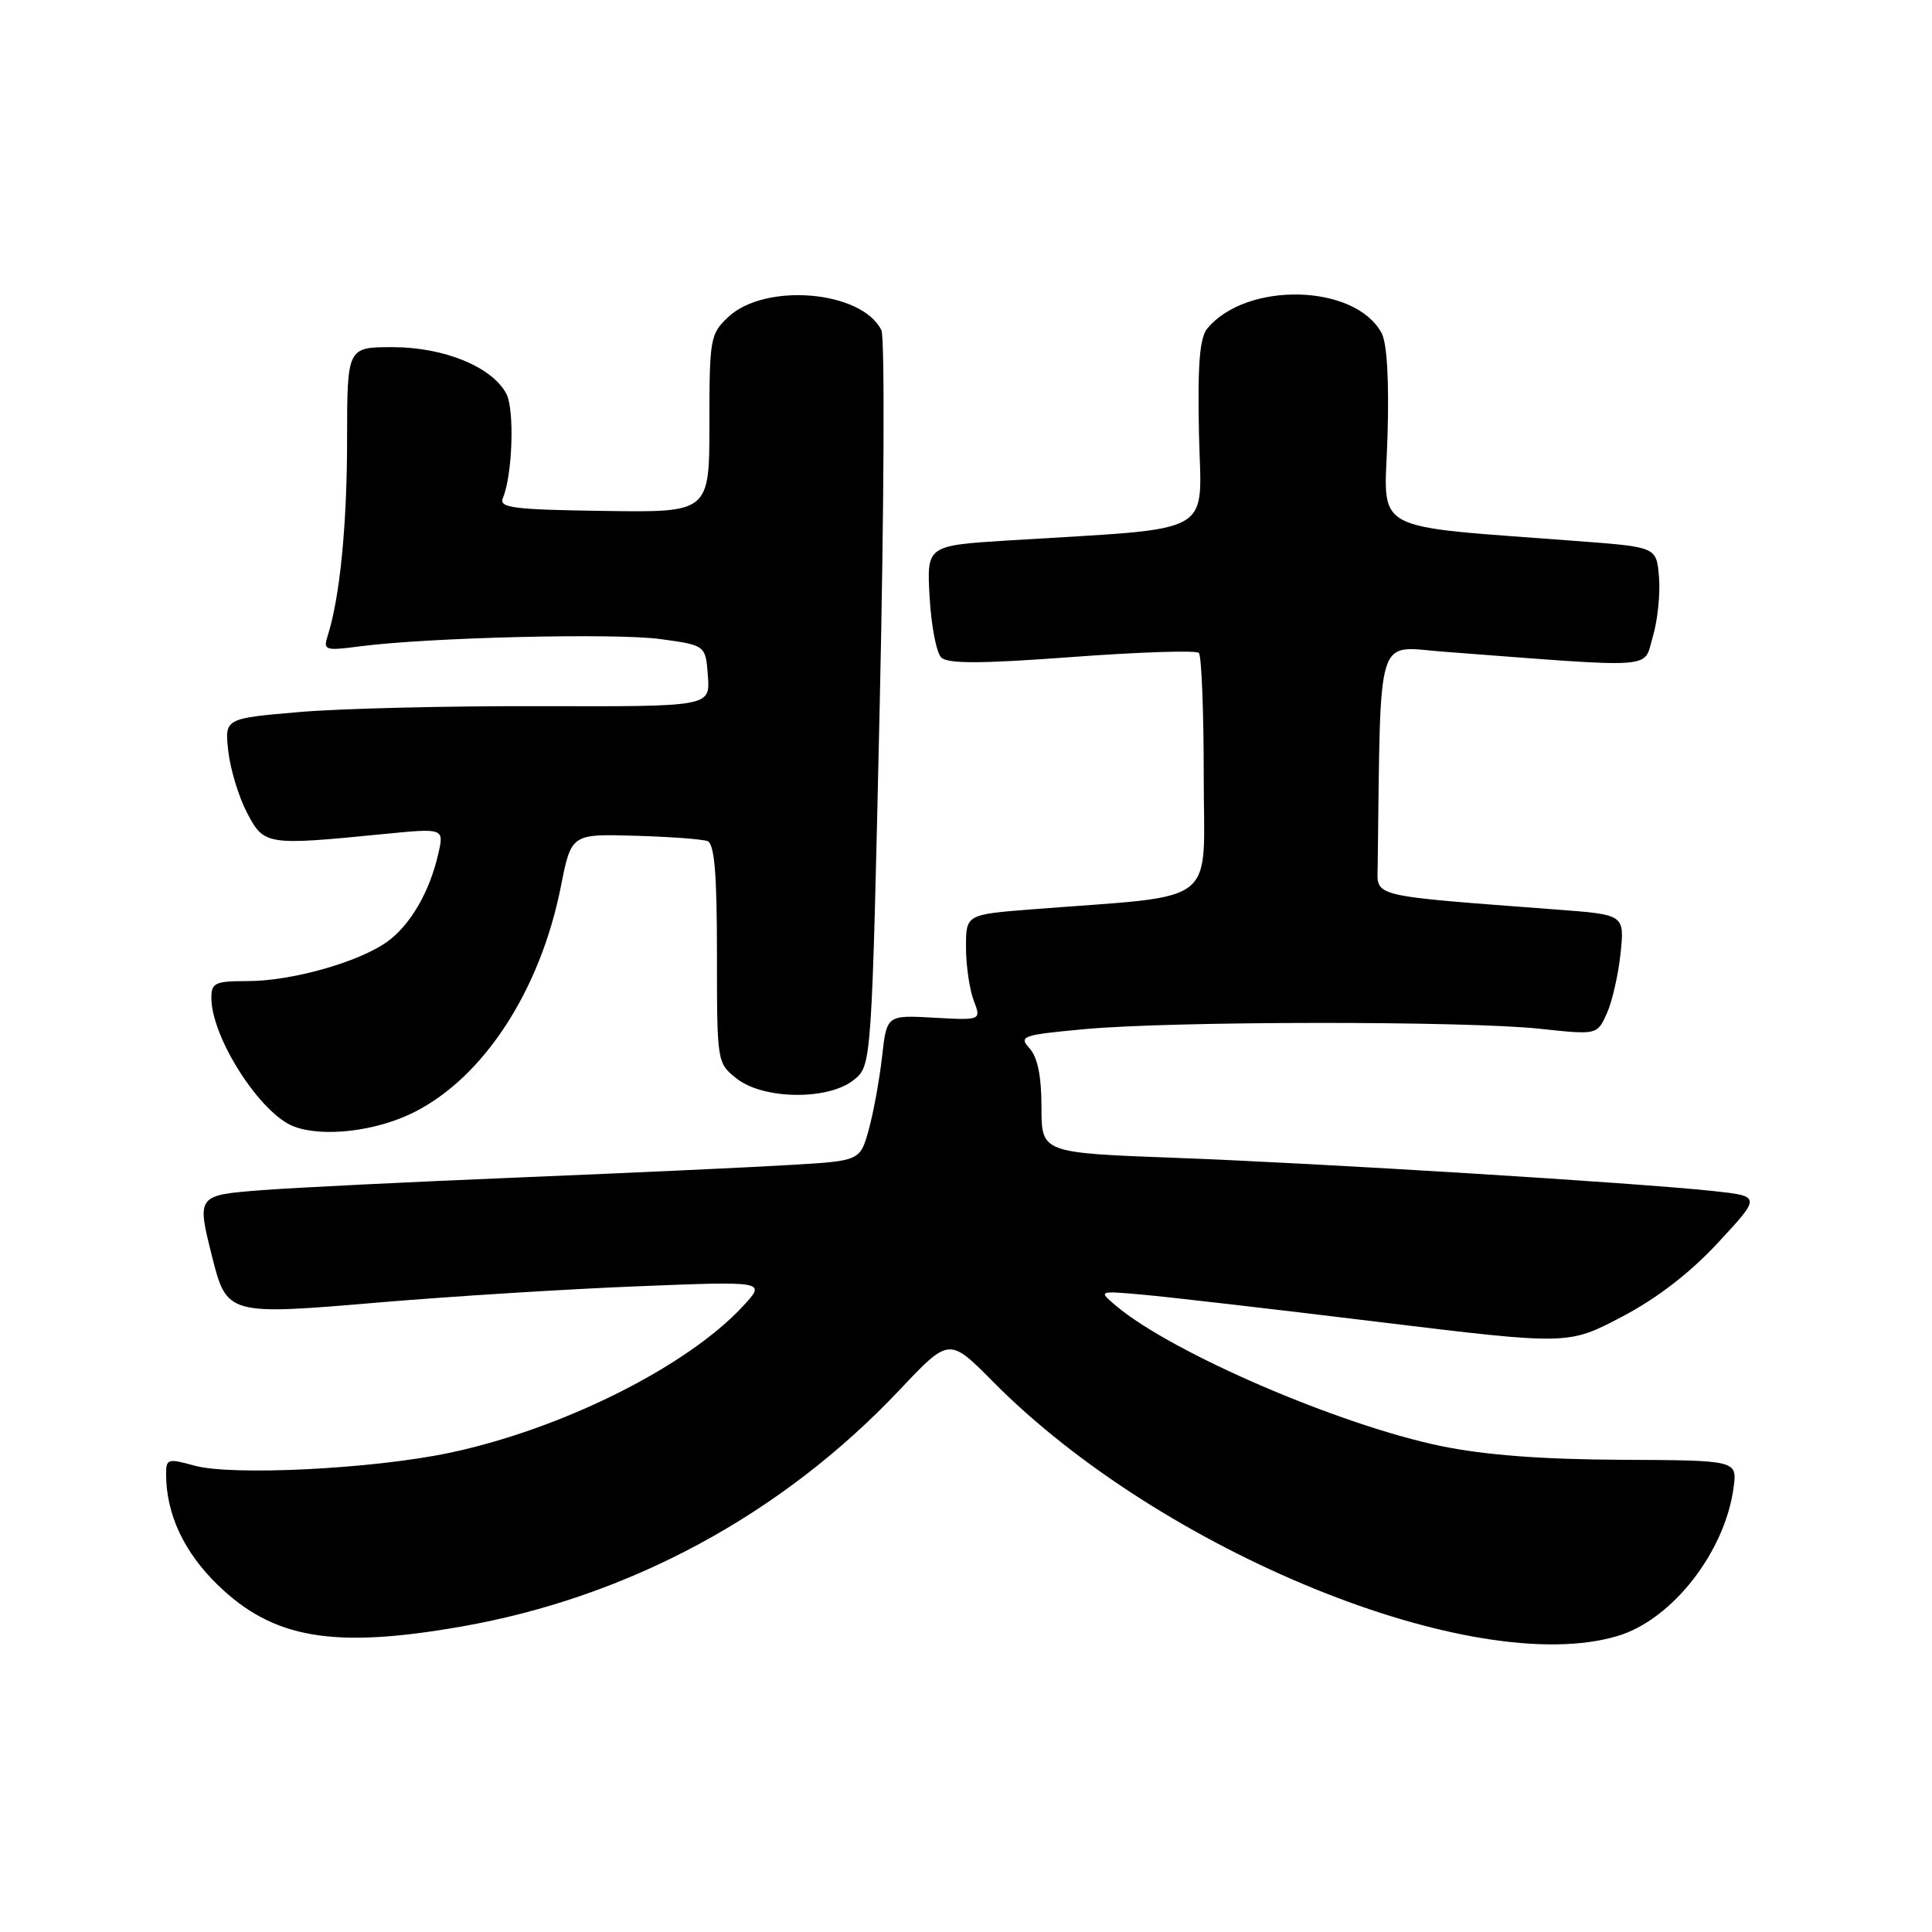 <?xml version="1.0" encoding="UTF-8" standalone="no"?>
<!DOCTYPE svg PUBLIC "-//W3C//DTD SVG 1.1//EN" "http://www.w3.org/Graphics/SVG/1.1/DTD/svg11.dtd" >
<svg xmlns="http://www.w3.org/2000/svg" xmlns:xlink="http://www.w3.org/1999/xlink" version="1.1" viewBox="0 0 256 256">
 <g >
 <path fill="currentColor"
d=" M 214.36 216.77 C 221.58 214.61 228.57 205.64 229.71 197.11 C 230.19 193.50 230.19 193.50 214.84 193.43 C 204.40 193.38 196.79 192.81 191.00 191.62 C 177.52 188.85 155.30 179.27 147.91 173.05 C 145.50 171.02 145.50 171.02 151.50 171.56 C 154.80 171.85 168.81 173.47 182.64 175.16 C 207.79 178.22 207.79 178.22 214.91 174.48 C 219.59 172.02 223.96 168.65 227.69 164.62 C 233.36 158.50 233.36 158.50 226.93 157.81 C 216.57 156.71 175.00 154.14 155.75 153.42 C 138.00 152.76 138.00 152.76 138.00 146.71 C 138.00 142.62 137.49 140.10 136.43 138.92 C 134.96 137.30 135.40 137.14 143.68 136.37 C 155.11 135.29 194.32 135.26 204.06 136.32 C 211.62 137.13 211.62 137.13 212.90 134.32 C 213.61 132.77 214.43 129.18 214.73 126.35 C 215.26 121.20 215.26 121.20 206.38 120.53 C 181.20 118.62 182.49 118.93 182.55 114.75 C 182.97 83.19 182.21 85.67 191.25 86.35 C 220.07 88.54 217.71 88.71 219.00 84.39 C 219.64 82.25 220.01 78.70 219.83 76.50 C 219.50 72.50 219.50 72.50 209.50 71.73 C 180.95 69.55 183.46 70.90 183.85 57.88 C 184.08 50.47 183.79 45.48 183.07 44.14 C 179.59 37.62 165.20 37.24 159.98 43.52 C 158.96 44.76 158.68 48.22 158.87 57.44 C 159.16 71.25 161.61 69.87 133.65 71.61 C 122.79 72.29 122.79 72.29 123.18 79.13 C 123.39 82.89 124.08 86.48 124.71 87.11 C 125.57 87.97 129.86 87.96 142.03 87.06 C 150.92 86.40 158.49 86.15 158.85 86.51 C 159.21 86.87 159.50 94.21 159.50 102.83 C 159.50 120.40 161.91 118.52 136.75 120.49 C 128.00 121.18 128.00 121.18 128.00 125.52 C 128.00 127.91 128.46 131.07 129.01 132.54 C 130.03 135.20 130.03 135.20 123.76 134.85 C 117.50 134.50 117.50 134.50 116.88 140.00 C 116.54 143.03 115.75 147.37 115.12 149.66 C 113.97 153.82 113.97 153.82 104.74 154.36 C 99.66 154.67 83.58 155.41 69.00 156.01 C 54.42 156.61 39.01 157.37 34.75 157.70 C 26.06 158.37 26.06 158.37 28.10 166.50 C 30.05 174.24 30.20 174.29 50.12 172.59 C 59.68 171.78 75.15 170.81 84.50 170.44 C 101.50 169.76 101.50 169.76 98.50 173.02 C 91.08 181.07 74.47 189.37 59.50 192.52 C 49.37 194.65 30.71 195.58 25.75 194.20 C 22.25 193.23 22.00 193.30 22.01 195.33 C 22.02 200.64 24.36 205.65 28.86 210.02 C 36.20 217.14 44.15 218.50 61.12 215.53 C 83.34 211.64 103.62 200.68 119.23 184.14 C 125.77 177.21 125.77 177.21 131.59 183.09 C 153.90 205.64 195.30 222.48 214.36 216.77 Z  M 54.80 147.41 C 64.06 142.80 71.58 131.27 74.31 117.50 C 75.70 110.50 75.70 110.50 84.10 110.74 C 88.71 110.87 93.05 111.19 93.74 111.45 C 94.67 111.81 95.00 115.71 95.00 126.40 C 95.00 140.83 95.01 140.86 97.63 142.93 C 101.19 145.72 109.78 145.81 113.14 143.09 C 115.50 141.18 115.50 141.18 116.57 93.34 C 117.15 67.03 117.25 44.72 116.79 43.76 C 114.23 38.51 101.40 37.40 96.49 42.01 C 94.11 44.25 94.00 44.87 94.00 56.13 C 94.00 67.91 94.00 67.91 80.00 67.70 C 67.99 67.53 66.09 67.29 66.63 66.00 C 67.92 62.94 68.20 54.24 67.08 52.15 C 65.18 48.60 58.81 46.00 52.04 46.00 C 46.00 46.00 46.00 46.00 45.99 58.25 C 45.99 69.53 45.04 79.16 43.42 84.24 C 42.81 86.16 43.06 86.25 47.64 85.65 C 56.70 84.46 81.47 83.86 87.50 84.68 C 93.50 85.50 93.50 85.50 93.80 89.57 C 94.10 93.63 94.10 93.63 71.80 93.57 C 59.53 93.53 45.06 93.88 39.63 94.35 C 29.76 95.20 29.76 95.20 30.25 99.54 C 30.52 101.93 31.63 105.59 32.73 107.69 C 34.98 112.00 35.29 112.05 50.68 110.53 C 58.85 109.72 58.85 109.72 58.08 113.11 C 56.93 118.19 54.36 122.61 51.27 124.81 C 47.47 127.51 38.62 130.00 32.82 130.00 C 28.49 130.00 28.00 130.23 28.01 132.25 C 28.03 137.54 34.56 147.67 39.00 149.29 C 42.89 150.72 49.83 149.89 54.80 147.41 Z "/>
</g>
</svg>